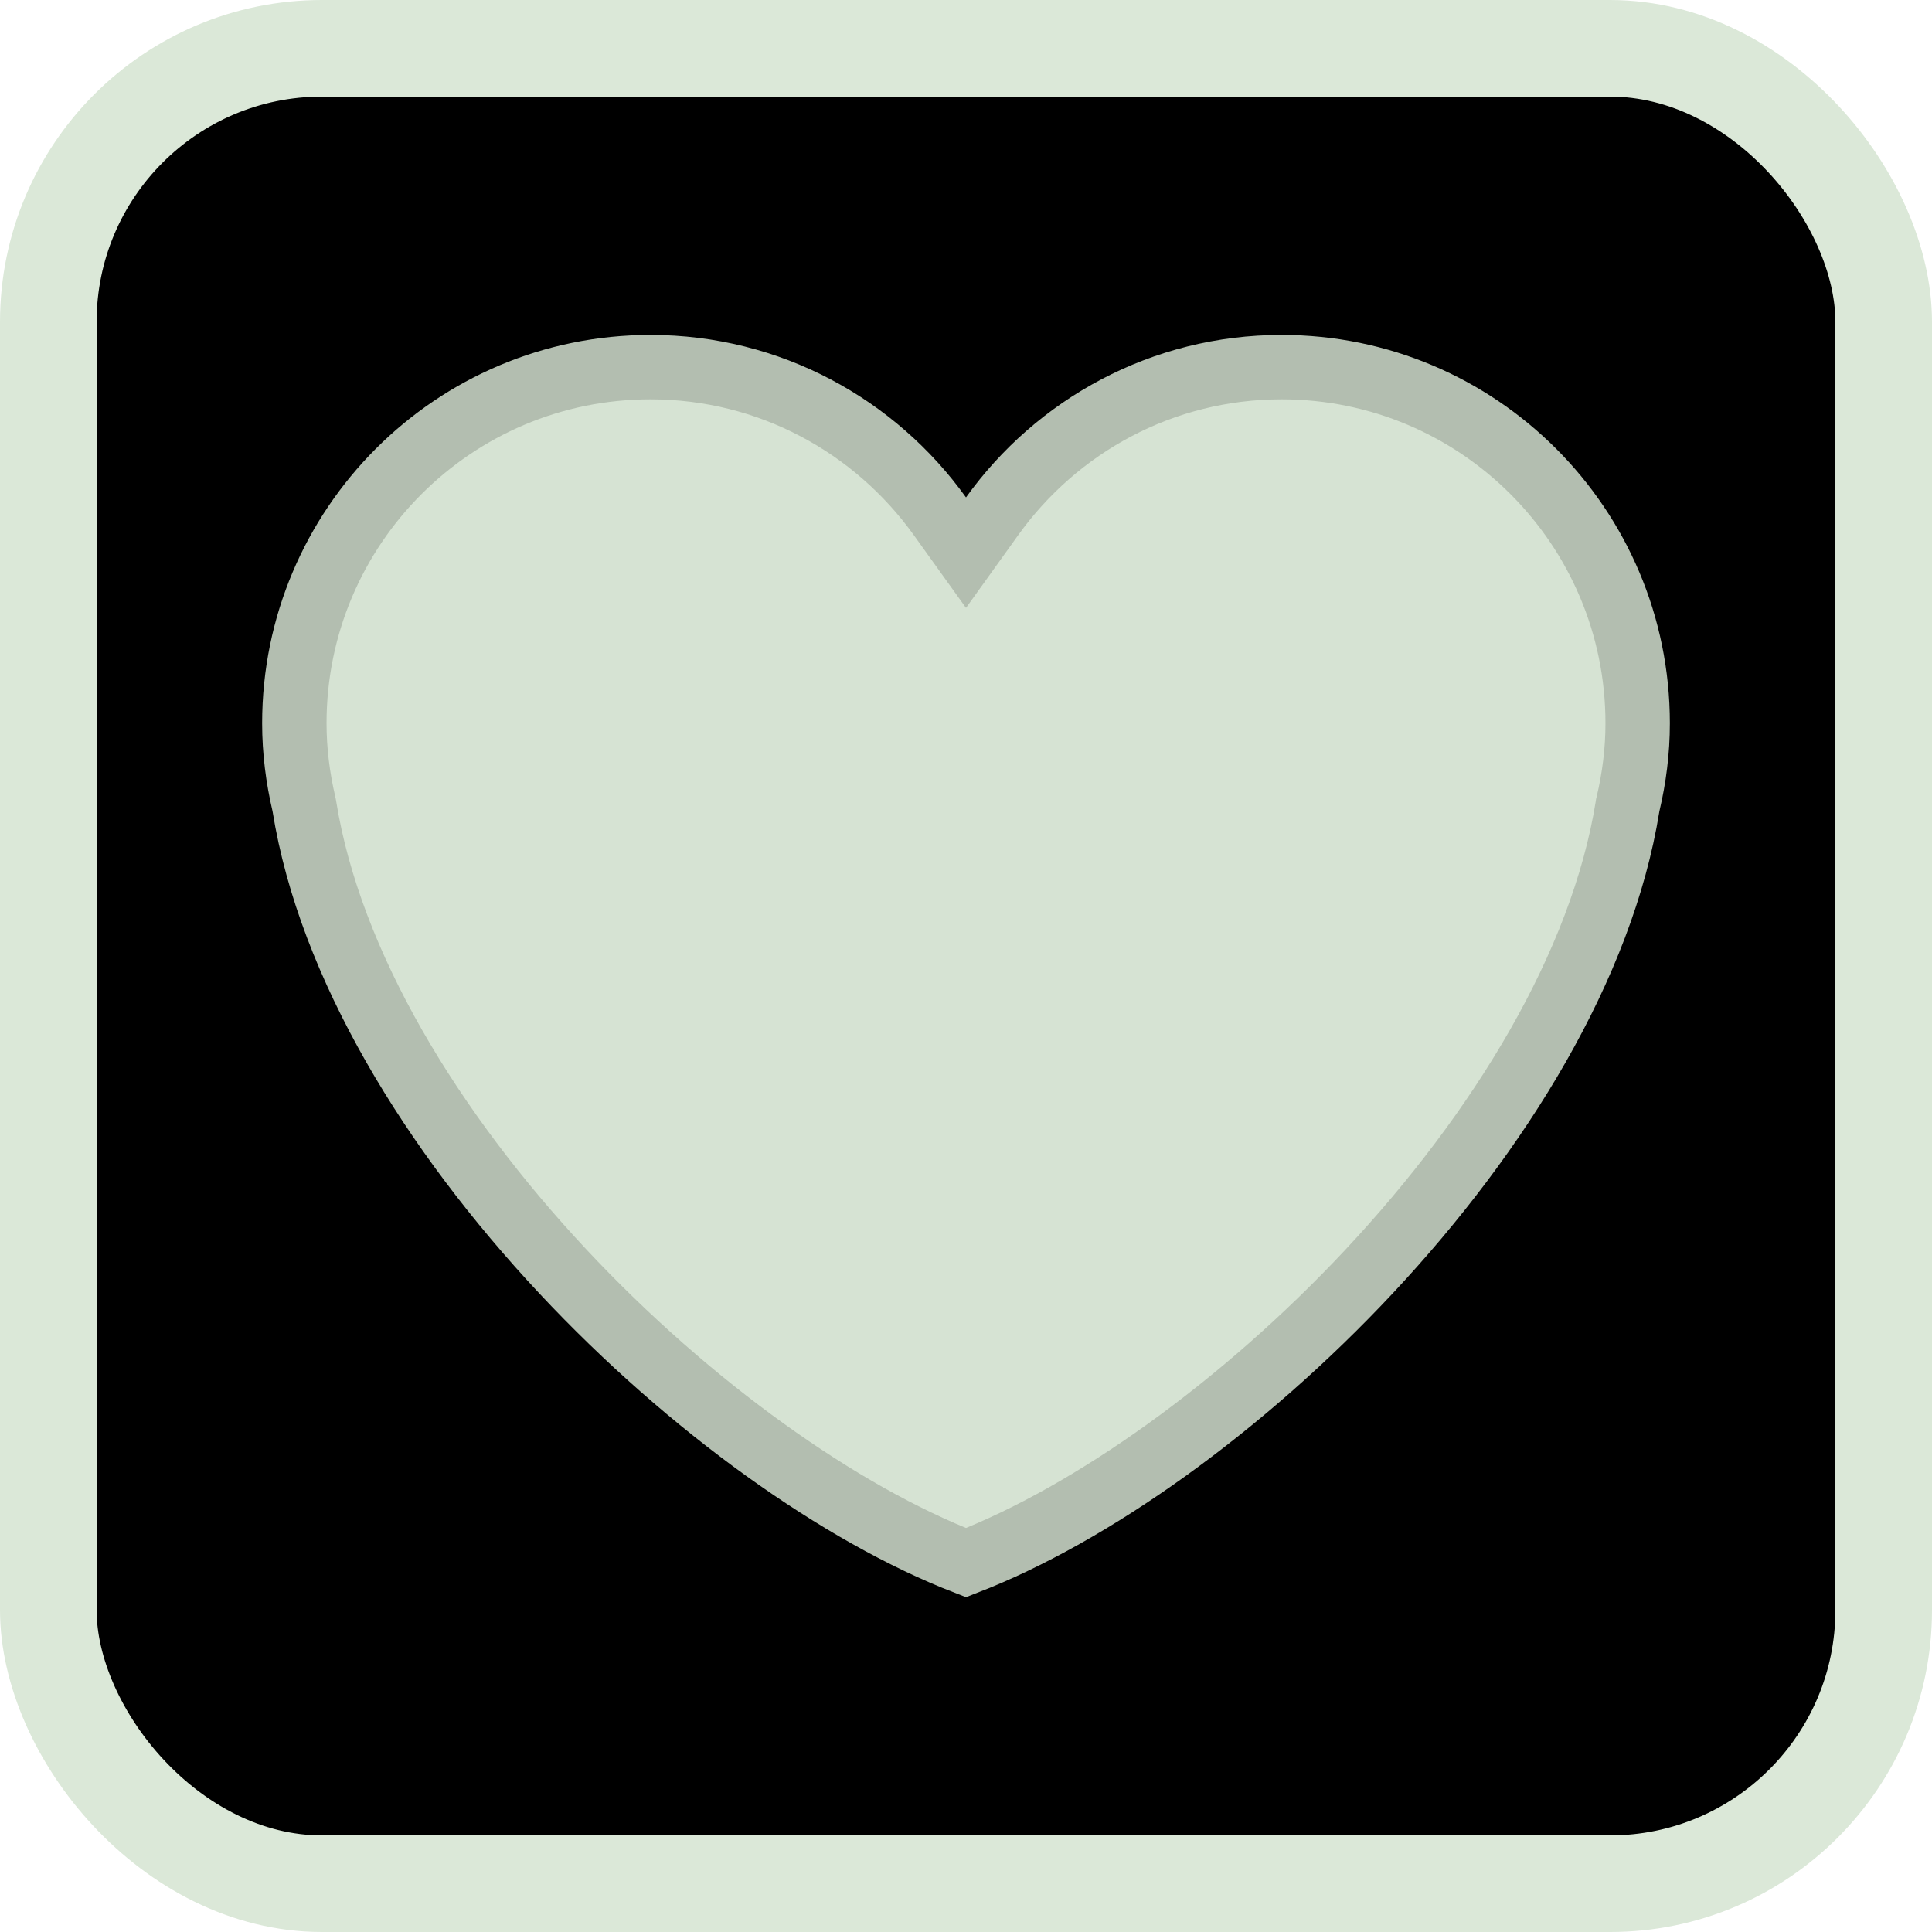 <svg width="60" height="60" viewBox="0 0 60 60" fill="none" xmlns="http://www.w3.org/2000/svg">
<g clip-path="url(#clip0_35_64)">
<rect x="1.5" y="1.5" width="57" height="57" rx="8.5" fill="black" stroke="#DBE8D8" stroke-width="3"/>
<path d="M29.188 16.031L30 17.163L30.812 16.031C32.823 13.229 36.095 11.402 39.8 11.402C45.907 11.402 50.859 16.354 50.859 22.463C50.859 23.322 50.751 24.159 50.559 24.973L50.55 25.008L50.545 25.044C49.753 29.972 46.585 35.141 42.518 39.488C38.57 43.706 33.892 47.024 30 48.529C26.108 47.024 21.429 43.706 17.482 39.488C13.414 35.141 10.246 29.971 9.453 25.043L9.447 25.008L9.44 24.975C9.249 24.159 9.141 23.321 9.141 22.463C9.141 16.353 14.093 11.402 20.201 11.402C23.905 11.402 27.177 13.229 29.188 16.031Z" fill="#D6E3D3" stroke="#B3BEB0" stroke-width="2"/>
</g>
<defs>
<clipPath id="clip0_35_64">
<rect width="60" height="60" fill="white"/>
</clipPath>
</defs>
</svg>
